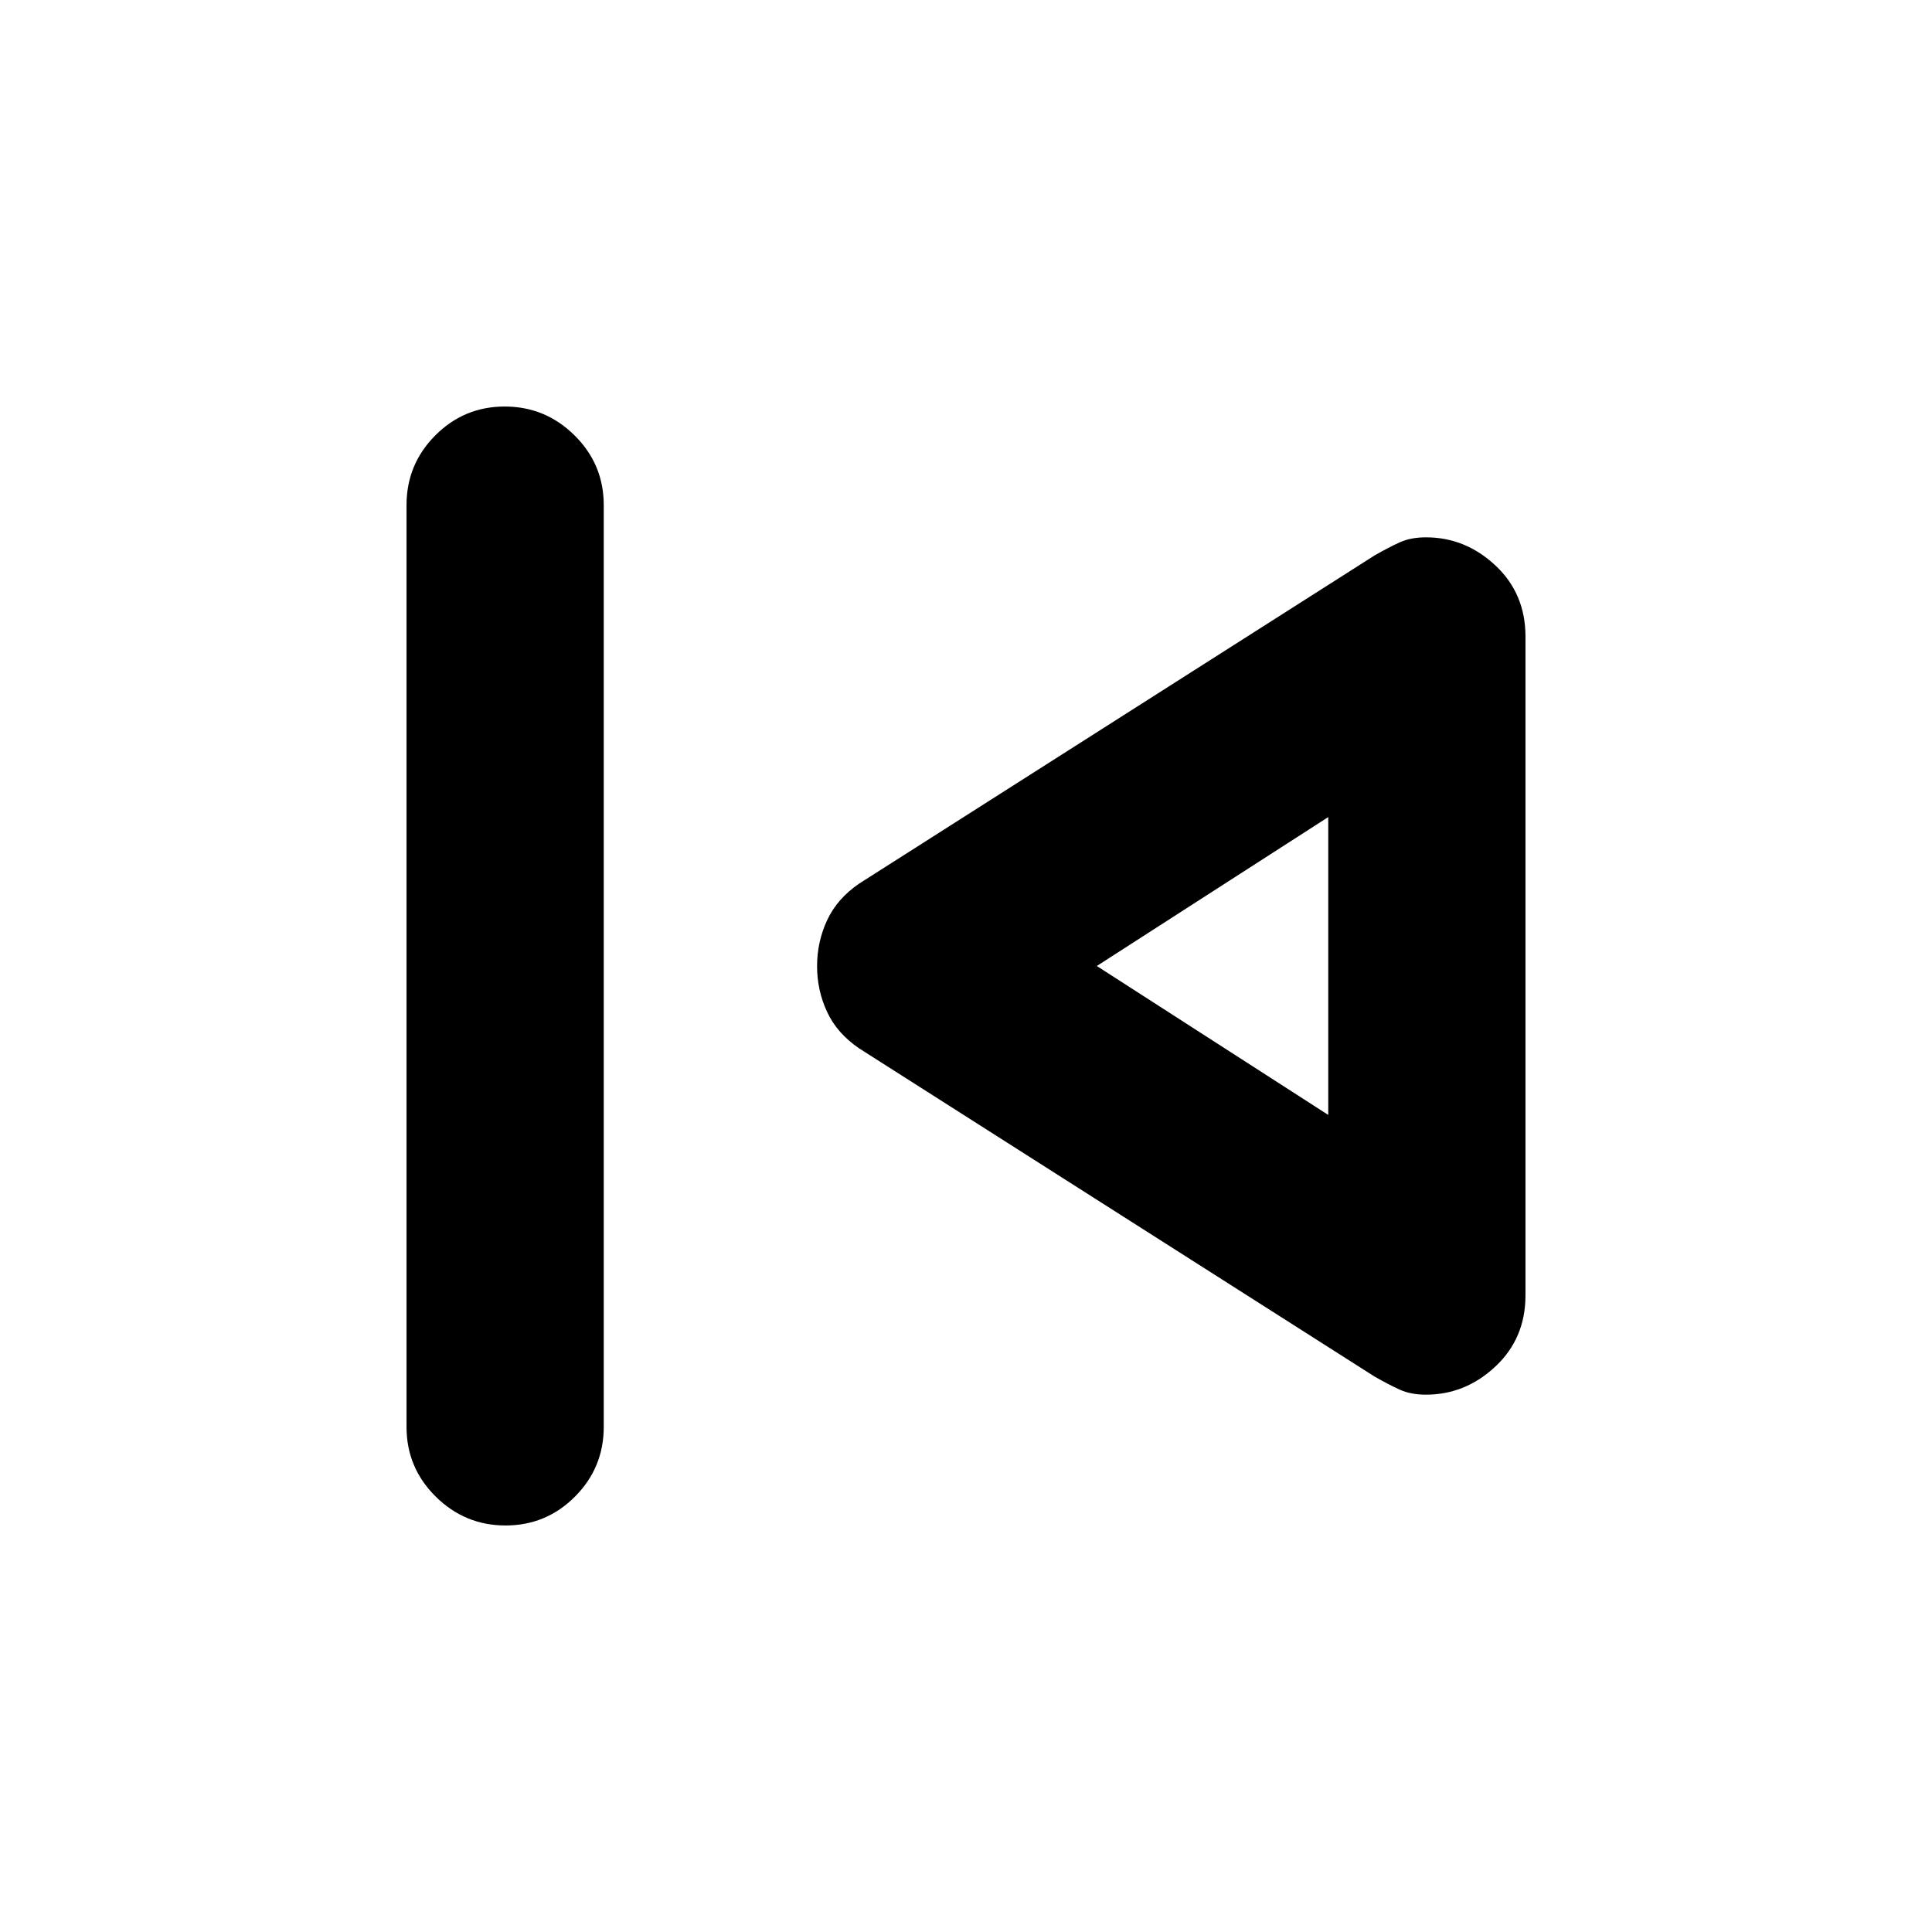 <svg xmlns="http://www.w3.org/2000/svg" height="20" viewBox="0 -960 960 960" width="20"><path d="M202-251v-458q0-20.3 14.29-34.65Q230.58-758 250.79-758t34.71 14.35Q300-729.3 300-709v458q0 20.3-14.29 34.65Q271.42-202 251.21-202t-34.71-14.35Q202-230.7 202-251Zm481-25L427-439q-11-7.44-16-18.15-5-10.71-5-22.78t5-22.83q5-10.76 16-18.24l256-163q7-4 12.5-6.5t13.06-2.5q19.57 0 34.51 13.98Q758-665.04 758-643.71v327.38Q758-295 743.07-281q-14.94 14-34.51 14-7.56 0-13.06-2.5Q690-272 683-276Zm-23-204Zm0 74v-148l-115 74 115 74Z"/></svg>